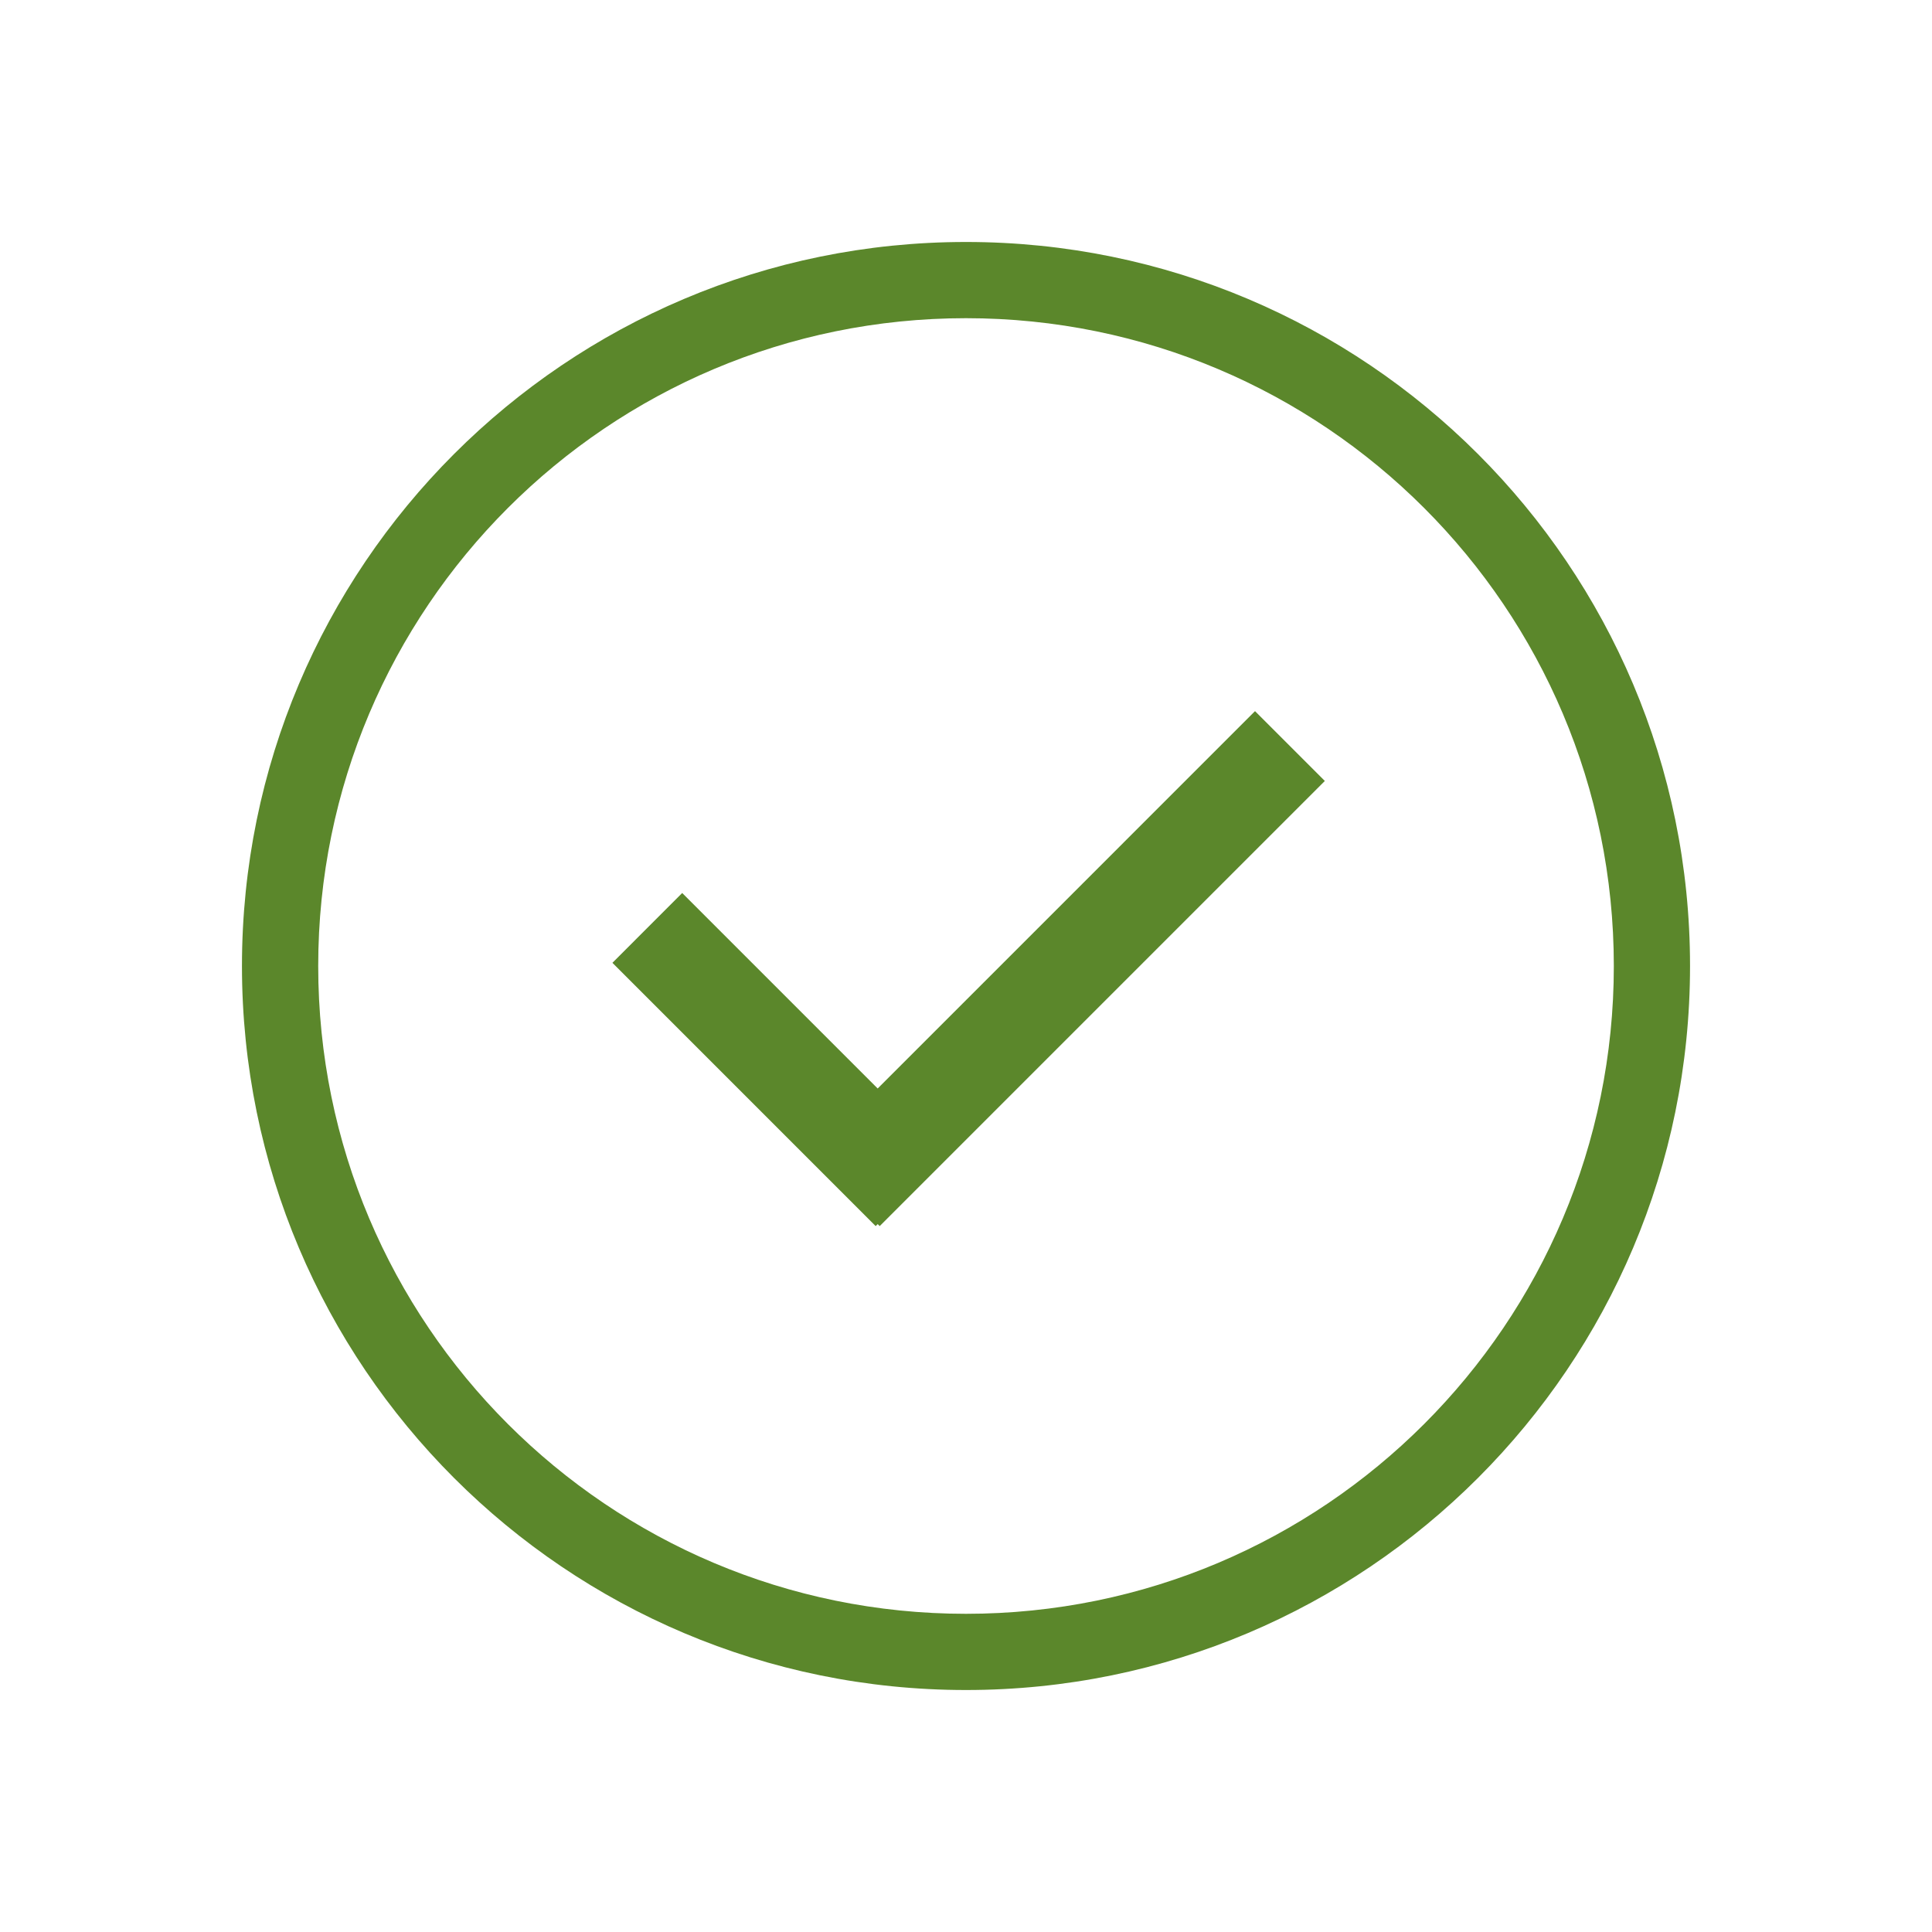 <?xml version="1.0" standalone="no"?><!DOCTYPE svg PUBLIC "-//W3C//DTD SVG 1.1//EN" "http://www.w3.org/Graphics/SVG/1.1/DTD/svg11.dtd"><svg class="icon" width="200px" height="200.00px" viewBox="0 0 1024 1024" version="1.1" xmlns="http://www.w3.org/2000/svg"><path fill="#5b872b" d="M511.99 128.255c-211.932 0-383.746 171.804-383.746 383.744 0 211.942 171.814 383.746 383.746 383.746C723.942 895.745 895.755 723.941 895.755 511.999 895.755 300.059 723.942 128.255 511.99 128.255zM511.99 855.351c-189.625 0-343.332-153.708-343.332-343.341 0-189.644 153.708-343.361 343.332-343.361 189.643 0 343.371 153.717 343.371 343.361C855.362 701.643 701.633 855.351 511.99 855.351zM465.185 576.921 361.577 473.311l-36.982 37.003 139.527 139.545 1.065-1.065 1.065 1.065 235.935-235.937-37.001-37.003L465.185 576.921z" /></svg>
